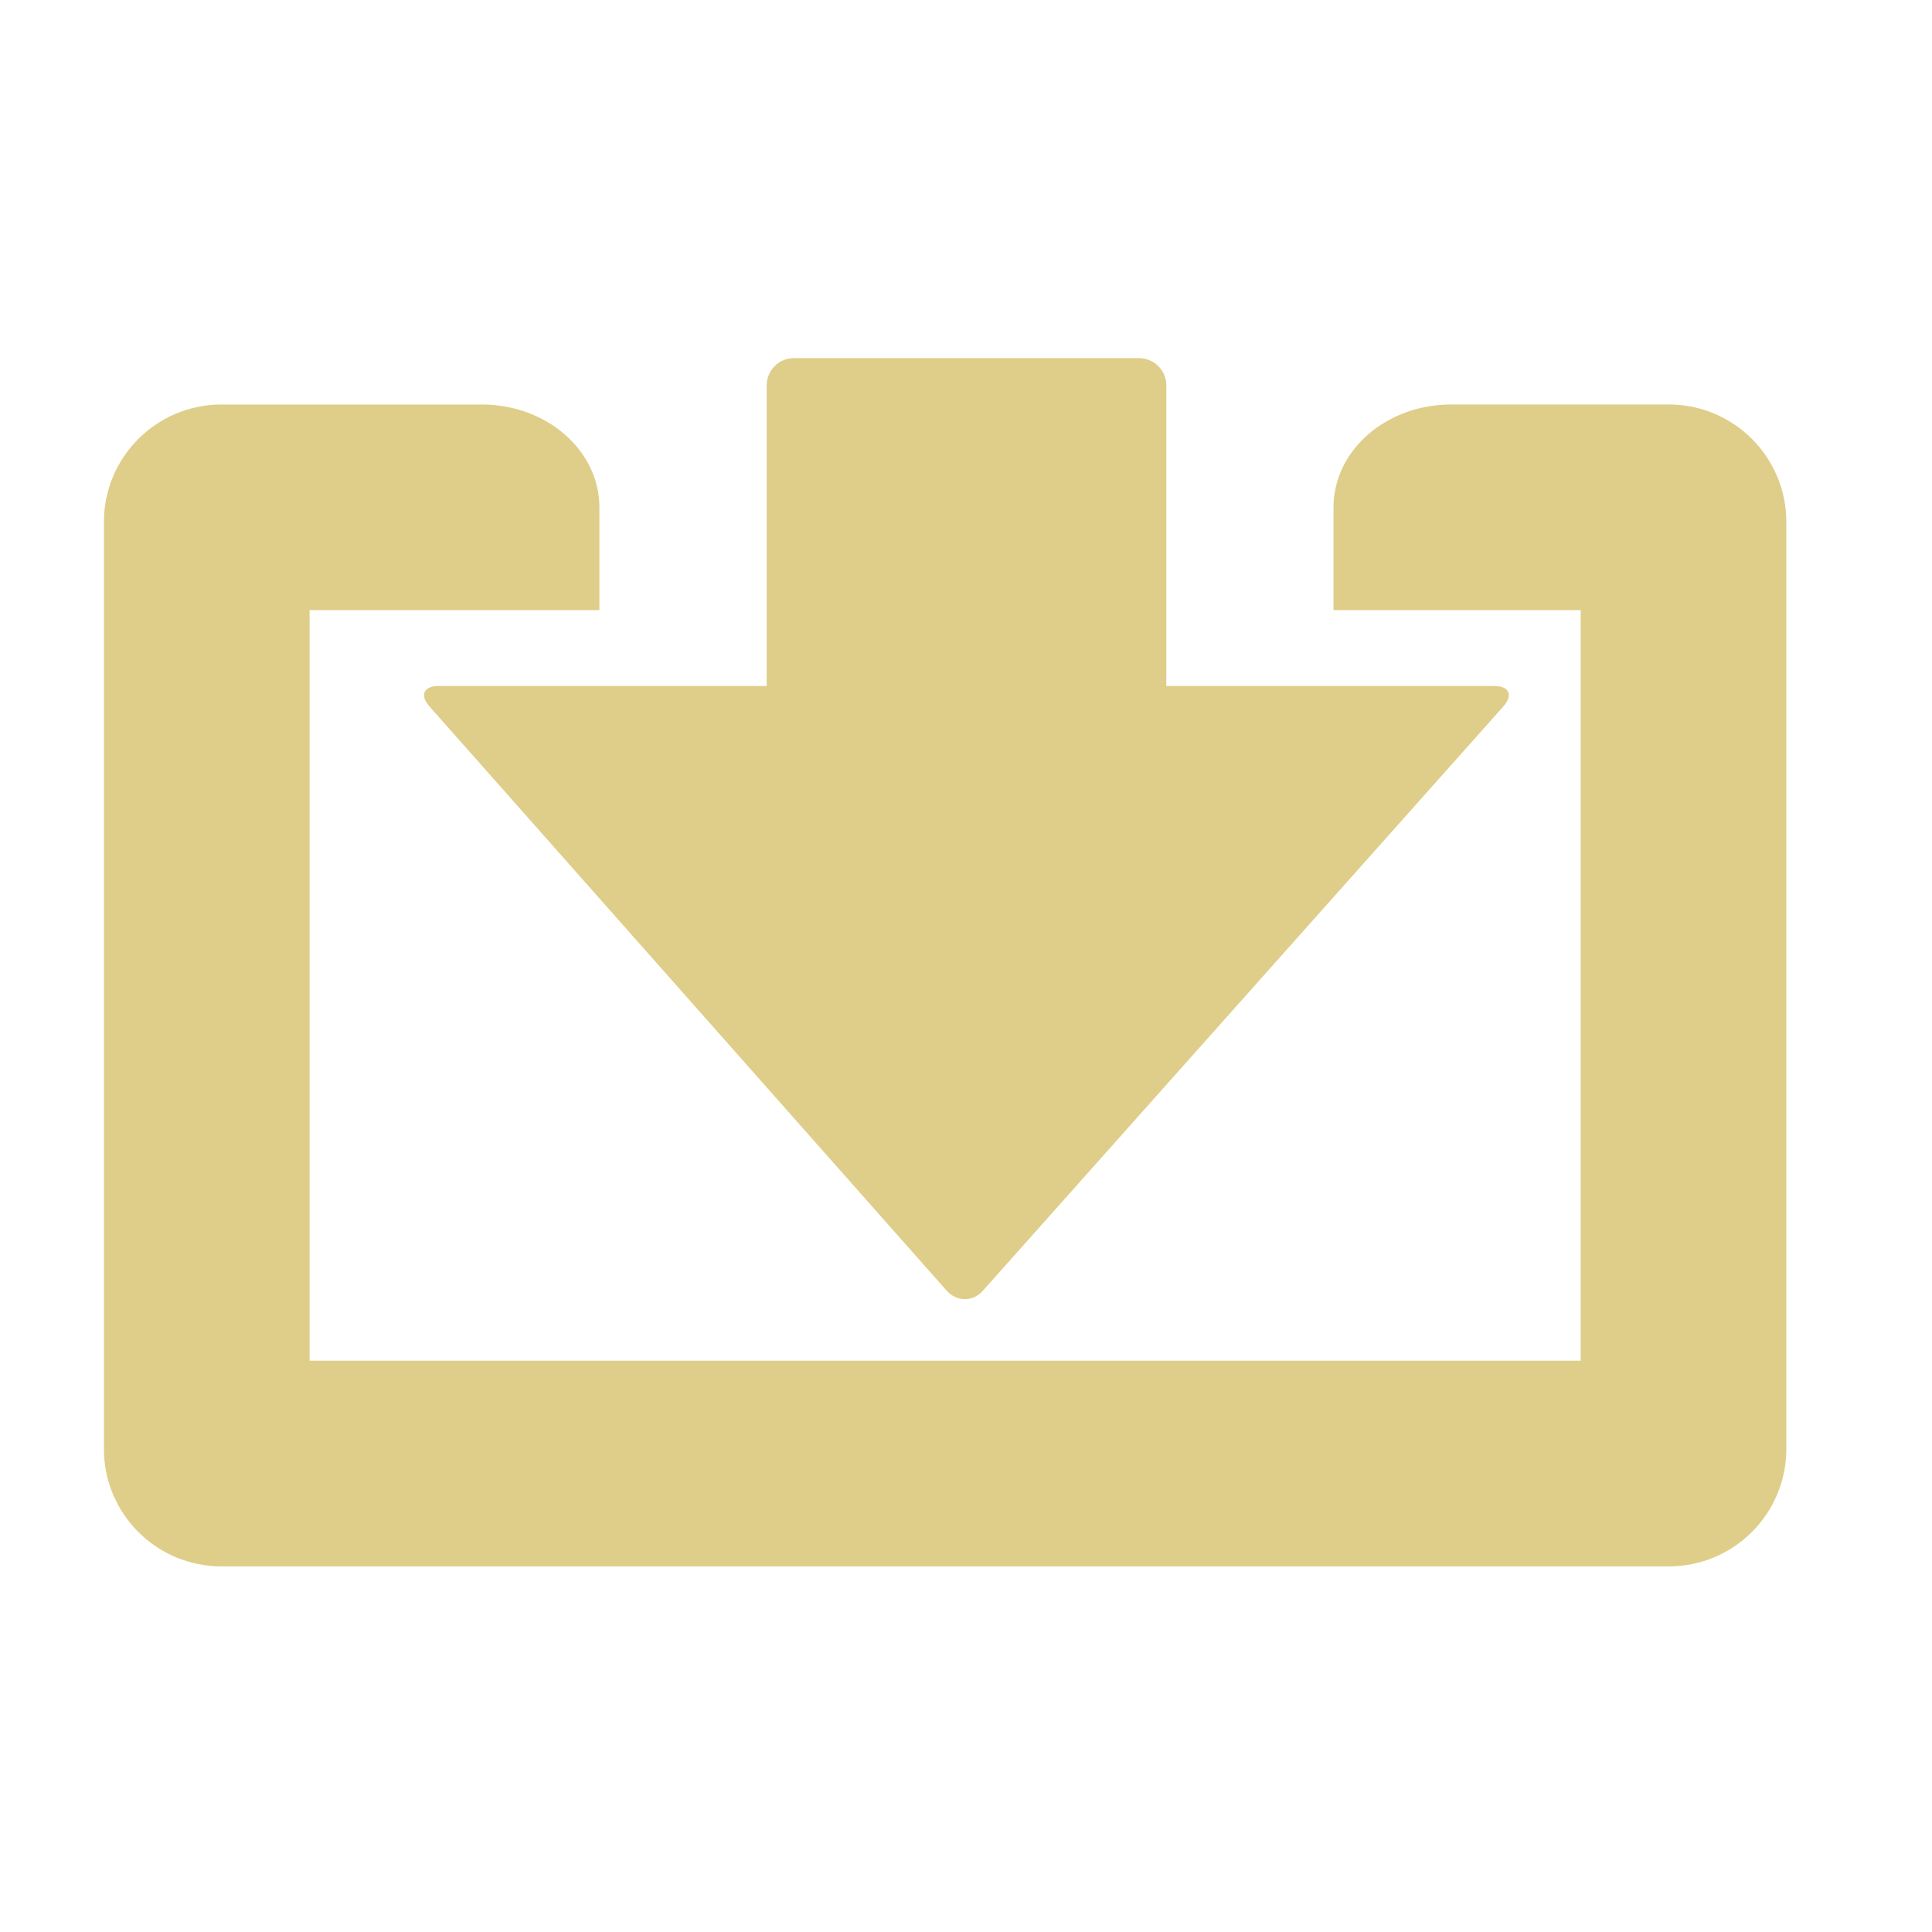 <?xml version="1.0" encoding="UTF-8" standalone="no"?>
<!-- Generator: Adobe Illustrator 17.0.0, SVG Export Plug-In . SVG Version: 6.00 Build 0)  -->

<svg
   xmlns:dc="http://purl.org/dc/elements/1.1/"
   xmlns:cc="http://creativecommons.org/ns#"
   xmlns:rdf="http://www.w3.org/1999/02/22-rdf-syntax-ns#"
   xmlns:svg="http://www.w3.org/2000/svg"
   xmlns="http://www.w3.org/2000/svg"
   xmlns:sodipodi="http://sodipodi.sourceforge.net/DTD/sodipodi-0.dtd"
   xmlns:inkscape="http://www.inkscape.org/namespaces/inkscape"
   version="1.1"
   id="Capa_1"
   x="0px"
   y="0px"
   width="64px"
   height="64px"
   viewBox="0 0 64 64"
   enable-background="new 0 0 64 64"
   xml:space="preserve"
   inkscape:version="0.48.4 r9939"
   sodipodi:docname="save.svg"><defs
     id="defs3106" /><sodipodi:namedview
     pagecolor="#ffffff"
     bordercolor="#666666"
     borderopacity="1"
     objecttolerance="10"
     gridtolerance="10"
     guidetolerance="10"
     inkscape:pageopacity="0"
     inkscape:pageshadow="2"
     inkscape:window-width="747"
     inkscape:window-height="480"
     id="namedview3104"
     showgrid="false"
     inkscape:zoom="3.6875"
     inkscape:cx="32"
     inkscape:cy="32"
     inkscape:window-x="0"
     inkscape:window-y="0"
     inkscape:window-maximized="0"
     inkscape:current-layer="Capa_1" /><path
     d="M37.73,11.863H26.302c-0.5,0-0.905,0.404-0.905,0.904v9.958H14.533c-0.5,0-0.637,0.303-0.305,0.678l17.131,19.351  c0.332,0.375,0.87,0.376,1.202,0.002l17.24-19.354c0.333-0.375,0.197-0.677-0.303-0.677H38.636v-9.958  C38.636,12.268,38.23,11.863,37.73,11.863z"
     id="path3100"
     style="fill:#dfce89;fill-opacity:1" /><path
     d="M55.282,13.399h-7.215c-2.149,0-3.893,1.525-3.893,3.406c0,1.881,0,3.406,0,3.406h8.188v24.864H10.255V20.212h9.601v-3.406  c0-1.881-1.743-3.406-3.892-3.406H7.335c-2.149,0-3.893,1.743-3.893,3.893v30.703c0,2.15,1.743,3.893,3.893,3.893h47.947  c2.149,0,3.893-1.742,3.893-3.893V17.292C59.175,15.143,57.432,13.399,55.282,13.399z"
     id="path3102"
     style="fill:#dfce89;fill-opacity:1" /></svg>